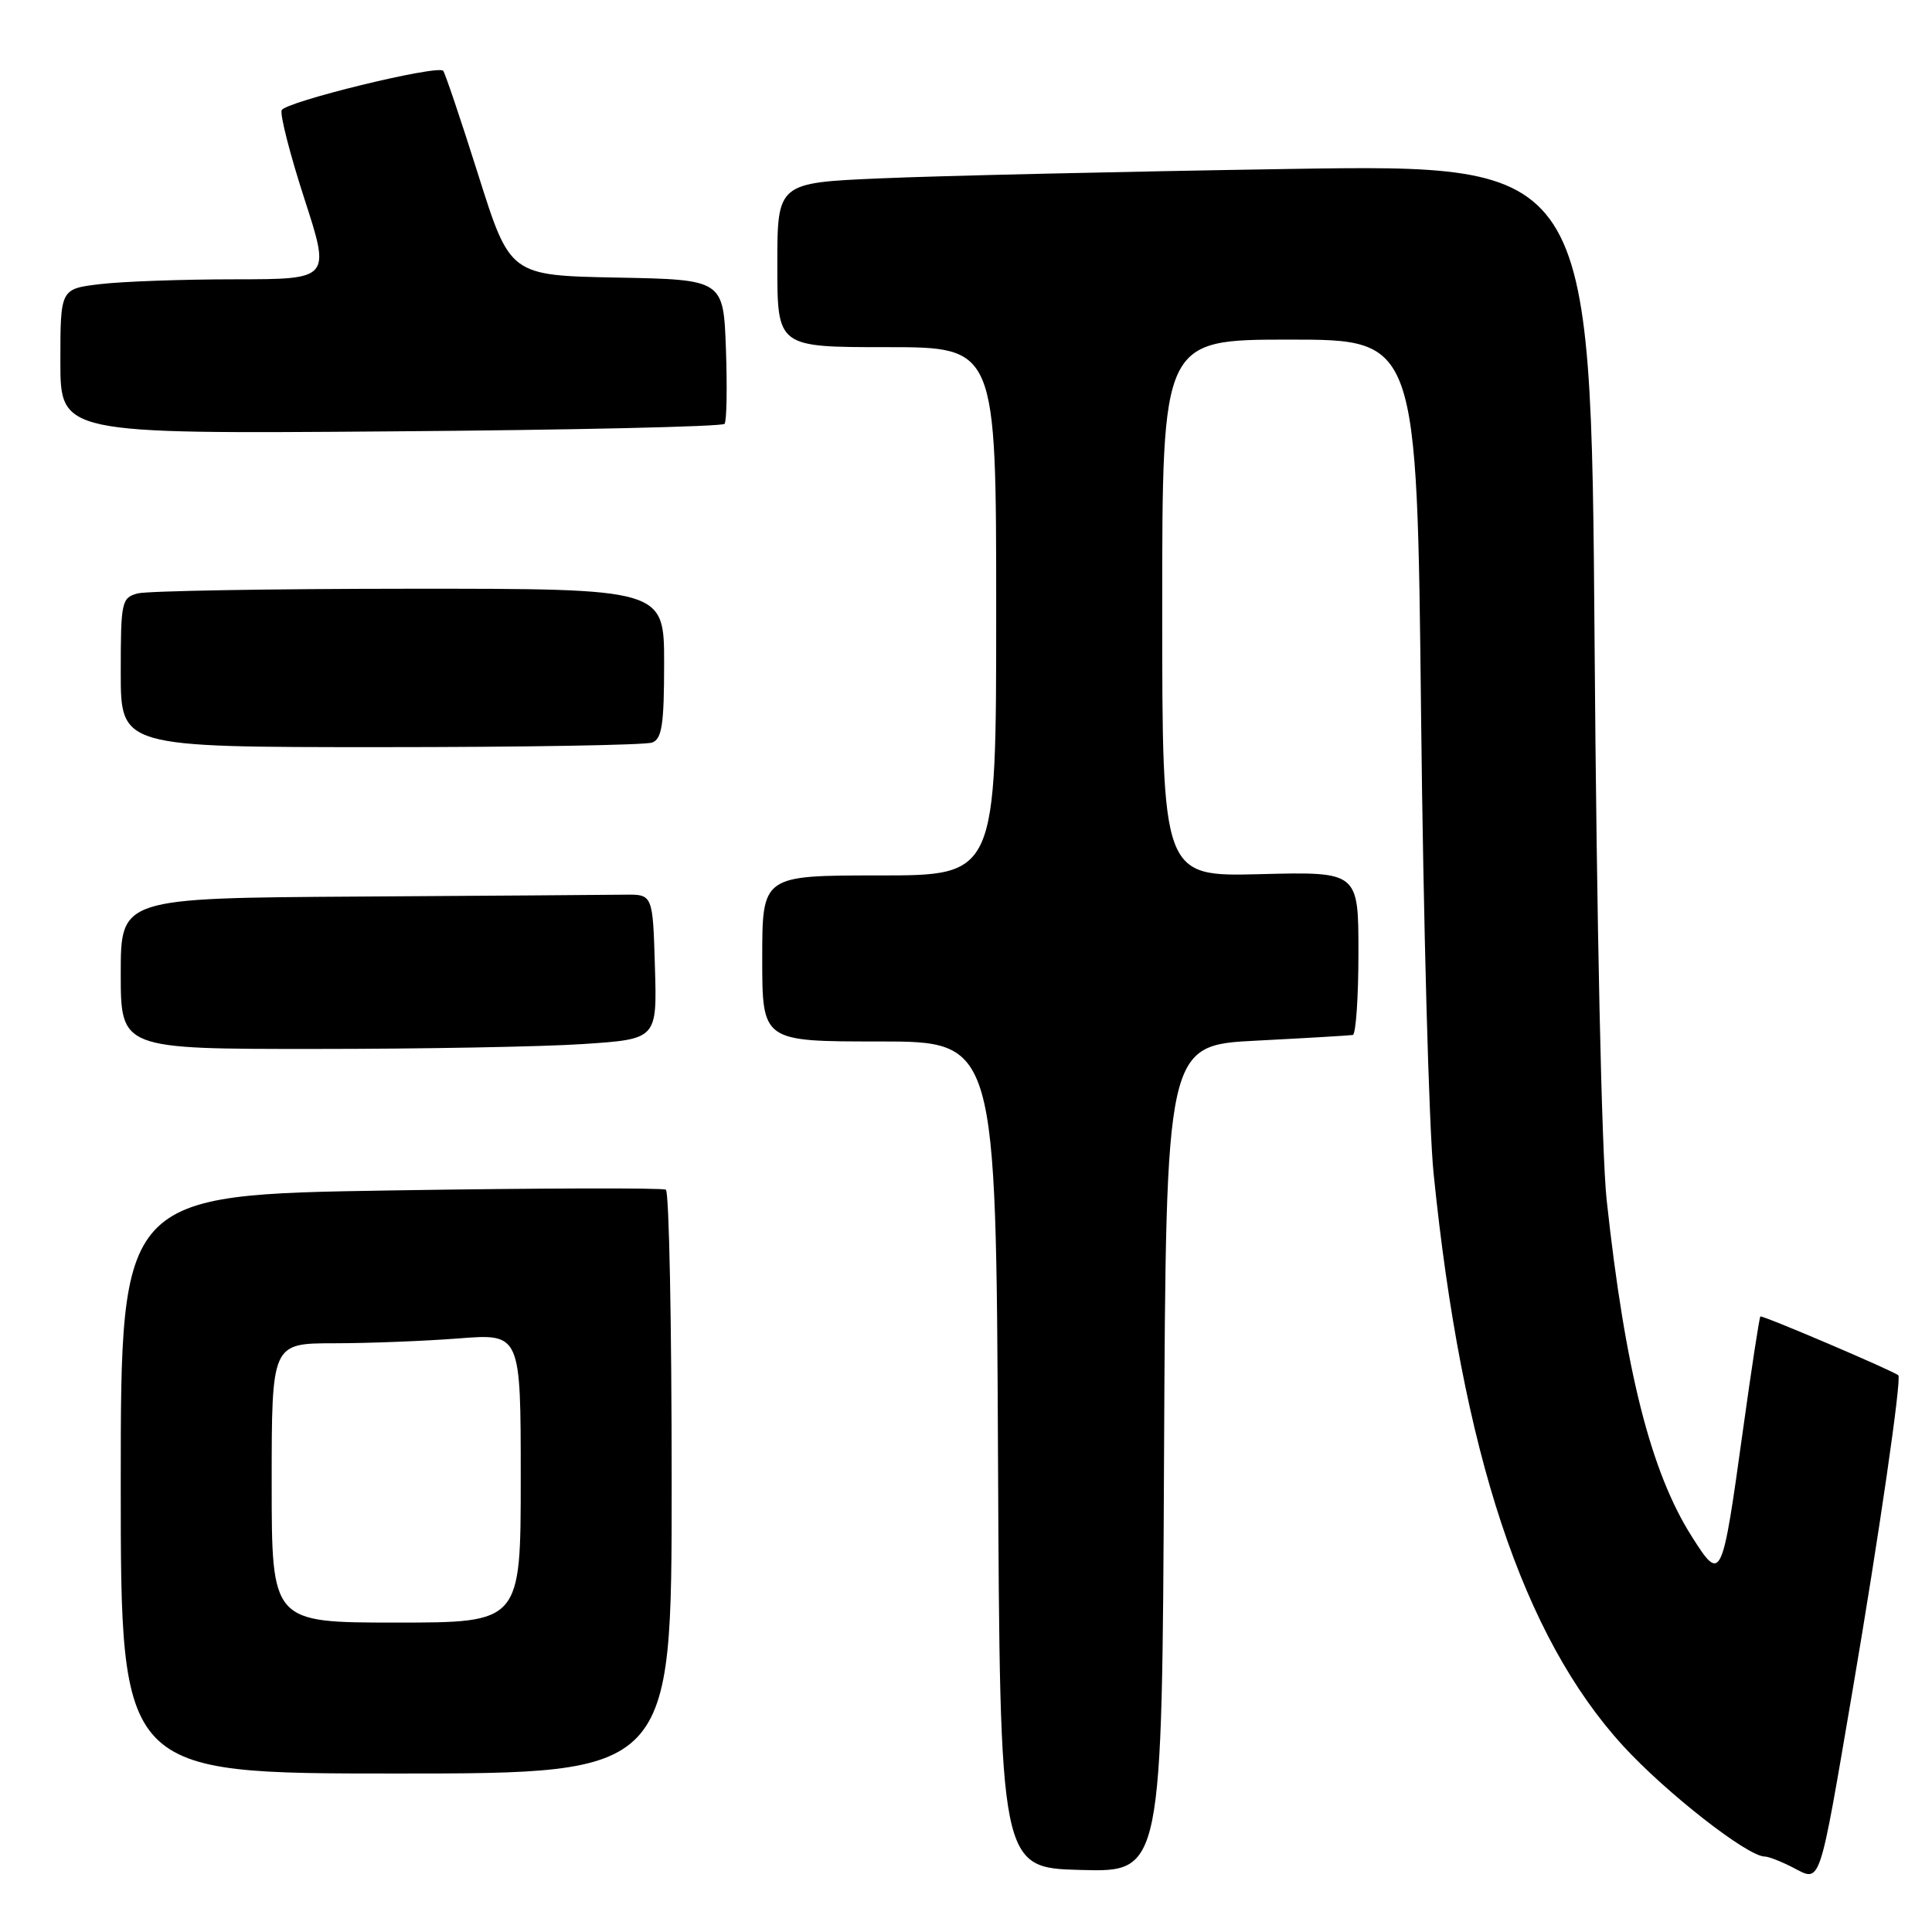 <?xml version="1.0" encoding="UTF-8" standalone="no"?>
<!DOCTYPE svg PUBLIC "-//W3C//DTD SVG 1.1//EN" "http://www.w3.org/Graphics/SVG/1.1/DTD/svg11.dtd" >
<svg xmlns="http://www.w3.org/2000/svg" xmlns:xlink="http://www.w3.org/1999/xlink" version="1.1" viewBox="0 0 256 256">
 <g >
 <path fill="currentColor"
d=" M 245.47 224.02 C 248.97 203.52 251.98 182.77 251.54 182.24 C 251.12 181.75 233.50 174.23 233.26 174.44 C 233.12 174.56 232.08 181.37 230.94 189.58 C 228.17 209.55 228.08 209.75 224.18 203.61 C 218.74 195.05 215.34 181.60 212.89 159.00 C 212.23 152.89 211.56 121.99 211.29 85.13 C 210.81 21.76 210.81 21.76 170.66 22.39 C 148.57 22.74 124.31 23.30 116.75 23.63 C 103.00 24.22 103.00 24.22 103.00 35.11 C 103.00 46.00 103.00 46.00 117.50 46.00 C 132.00 46.00 132.00 46.00 132.00 81.00 C 132.00 116.00 132.00 116.00 116.50 116.00 C 101.00 116.00 101.00 116.00 101.00 127.00 C 101.00 138.00 101.00 138.00 116.49 138.00 C 131.98 138.00 131.98 138.00 132.24 192.75 C 132.50 247.50 132.50 247.50 143.24 247.78 C 153.98 248.07 153.98 248.07 154.24 193.28 C 154.50 138.50 154.50 138.50 166.50 137.89 C 173.10 137.55 178.84 137.21 179.25 137.14 C 179.66 137.06 180.00 132.16 180.00 126.25 C 180.00 115.50 180.00 115.50 167.00 115.83 C 154.00 116.16 154.00 116.16 154.00 80.58 C 154.00 45.00 154.00 45.00 170.88 45.00 C 187.76 45.00 187.76 45.00 188.30 94.75 C 188.60 122.11 189.34 149.45 189.96 155.50 C 193.71 192.47 201.78 216.83 215.08 231.35 C 220.77 237.56 231.57 246.00 233.83 246.00 C 234.35 246.00 236.05 246.67 237.62 247.48 C 241.30 249.39 240.98 250.34 245.47 224.02 Z  M 89.00 196.56 C 89.00 175.42 88.66 157.91 88.23 157.64 C 87.81 157.38 71.39 157.43 51.73 157.74 C 16.00 158.31 16.00 158.31 16.00 196.65 C 16.00 235.00 16.00 235.00 52.50 235.00 C 89.00 235.00 89.00 235.00 89.00 196.56 Z  M 77.28 138.34 C 87.07 137.69 87.07 137.69 86.78 128.10 C 86.50 118.50 86.50 118.50 82.75 118.55 C 80.69 118.58 64.83 118.69 47.50 118.80 C 16.00 119.00 16.00 119.00 16.00 129.00 C 16.00 139.00 16.00 139.00 41.75 138.99 C 55.91 138.99 71.90 138.70 77.28 138.34 Z  M 86.42 98.39 C 87.71 97.90 88.00 95.99 88.00 87.89 C 88.00 78.00 88.00 78.00 54.25 78.01 C 35.69 78.02 19.49 78.30 18.25 78.63 C 16.11 79.20 16.00 79.71 16.00 89.12 C 16.00 99.00 16.00 99.00 50.42 99.00 C 69.35 99.00 85.55 98.73 86.42 98.39 Z  M 96.01 56.16 C 96.29 55.80 96.37 51.35 96.19 46.28 C 95.86 37.05 95.86 37.05 81.72 36.78 C 67.58 36.50 67.58 36.50 63.37 23.16 C 61.05 15.82 58.96 9.62 58.72 9.38 C 57.90 8.57 37.75 13.50 37.32 14.61 C 37.09 15.22 38.44 20.51 40.34 26.36 C 43.79 37.00 43.79 37.00 31.15 37.01 C 24.19 37.01 16.14 37.30 13.25 37.65 C 8.00 38.28 8.00 38.28 8.00 47.89 C 8.00 57.50 8.00 57.50 51.75 57.16 C 75.81 56.98 95.73 56.53 96.01 56.16 Z  M 36.00 196.50 C 36.00 178.00 36.00 178.00 44.25 177.99 C 48.79 177.99 56.21 177.70 60.75 177.35 C 69.00 176.70 69.00 176.70 69.00 195.85 C 69.00 215.00 69.00 215.00 52.50 215.00 C 36.00 215.00 36.00 215.00 36.00 196.50 Z "/>
</g>
</svg>